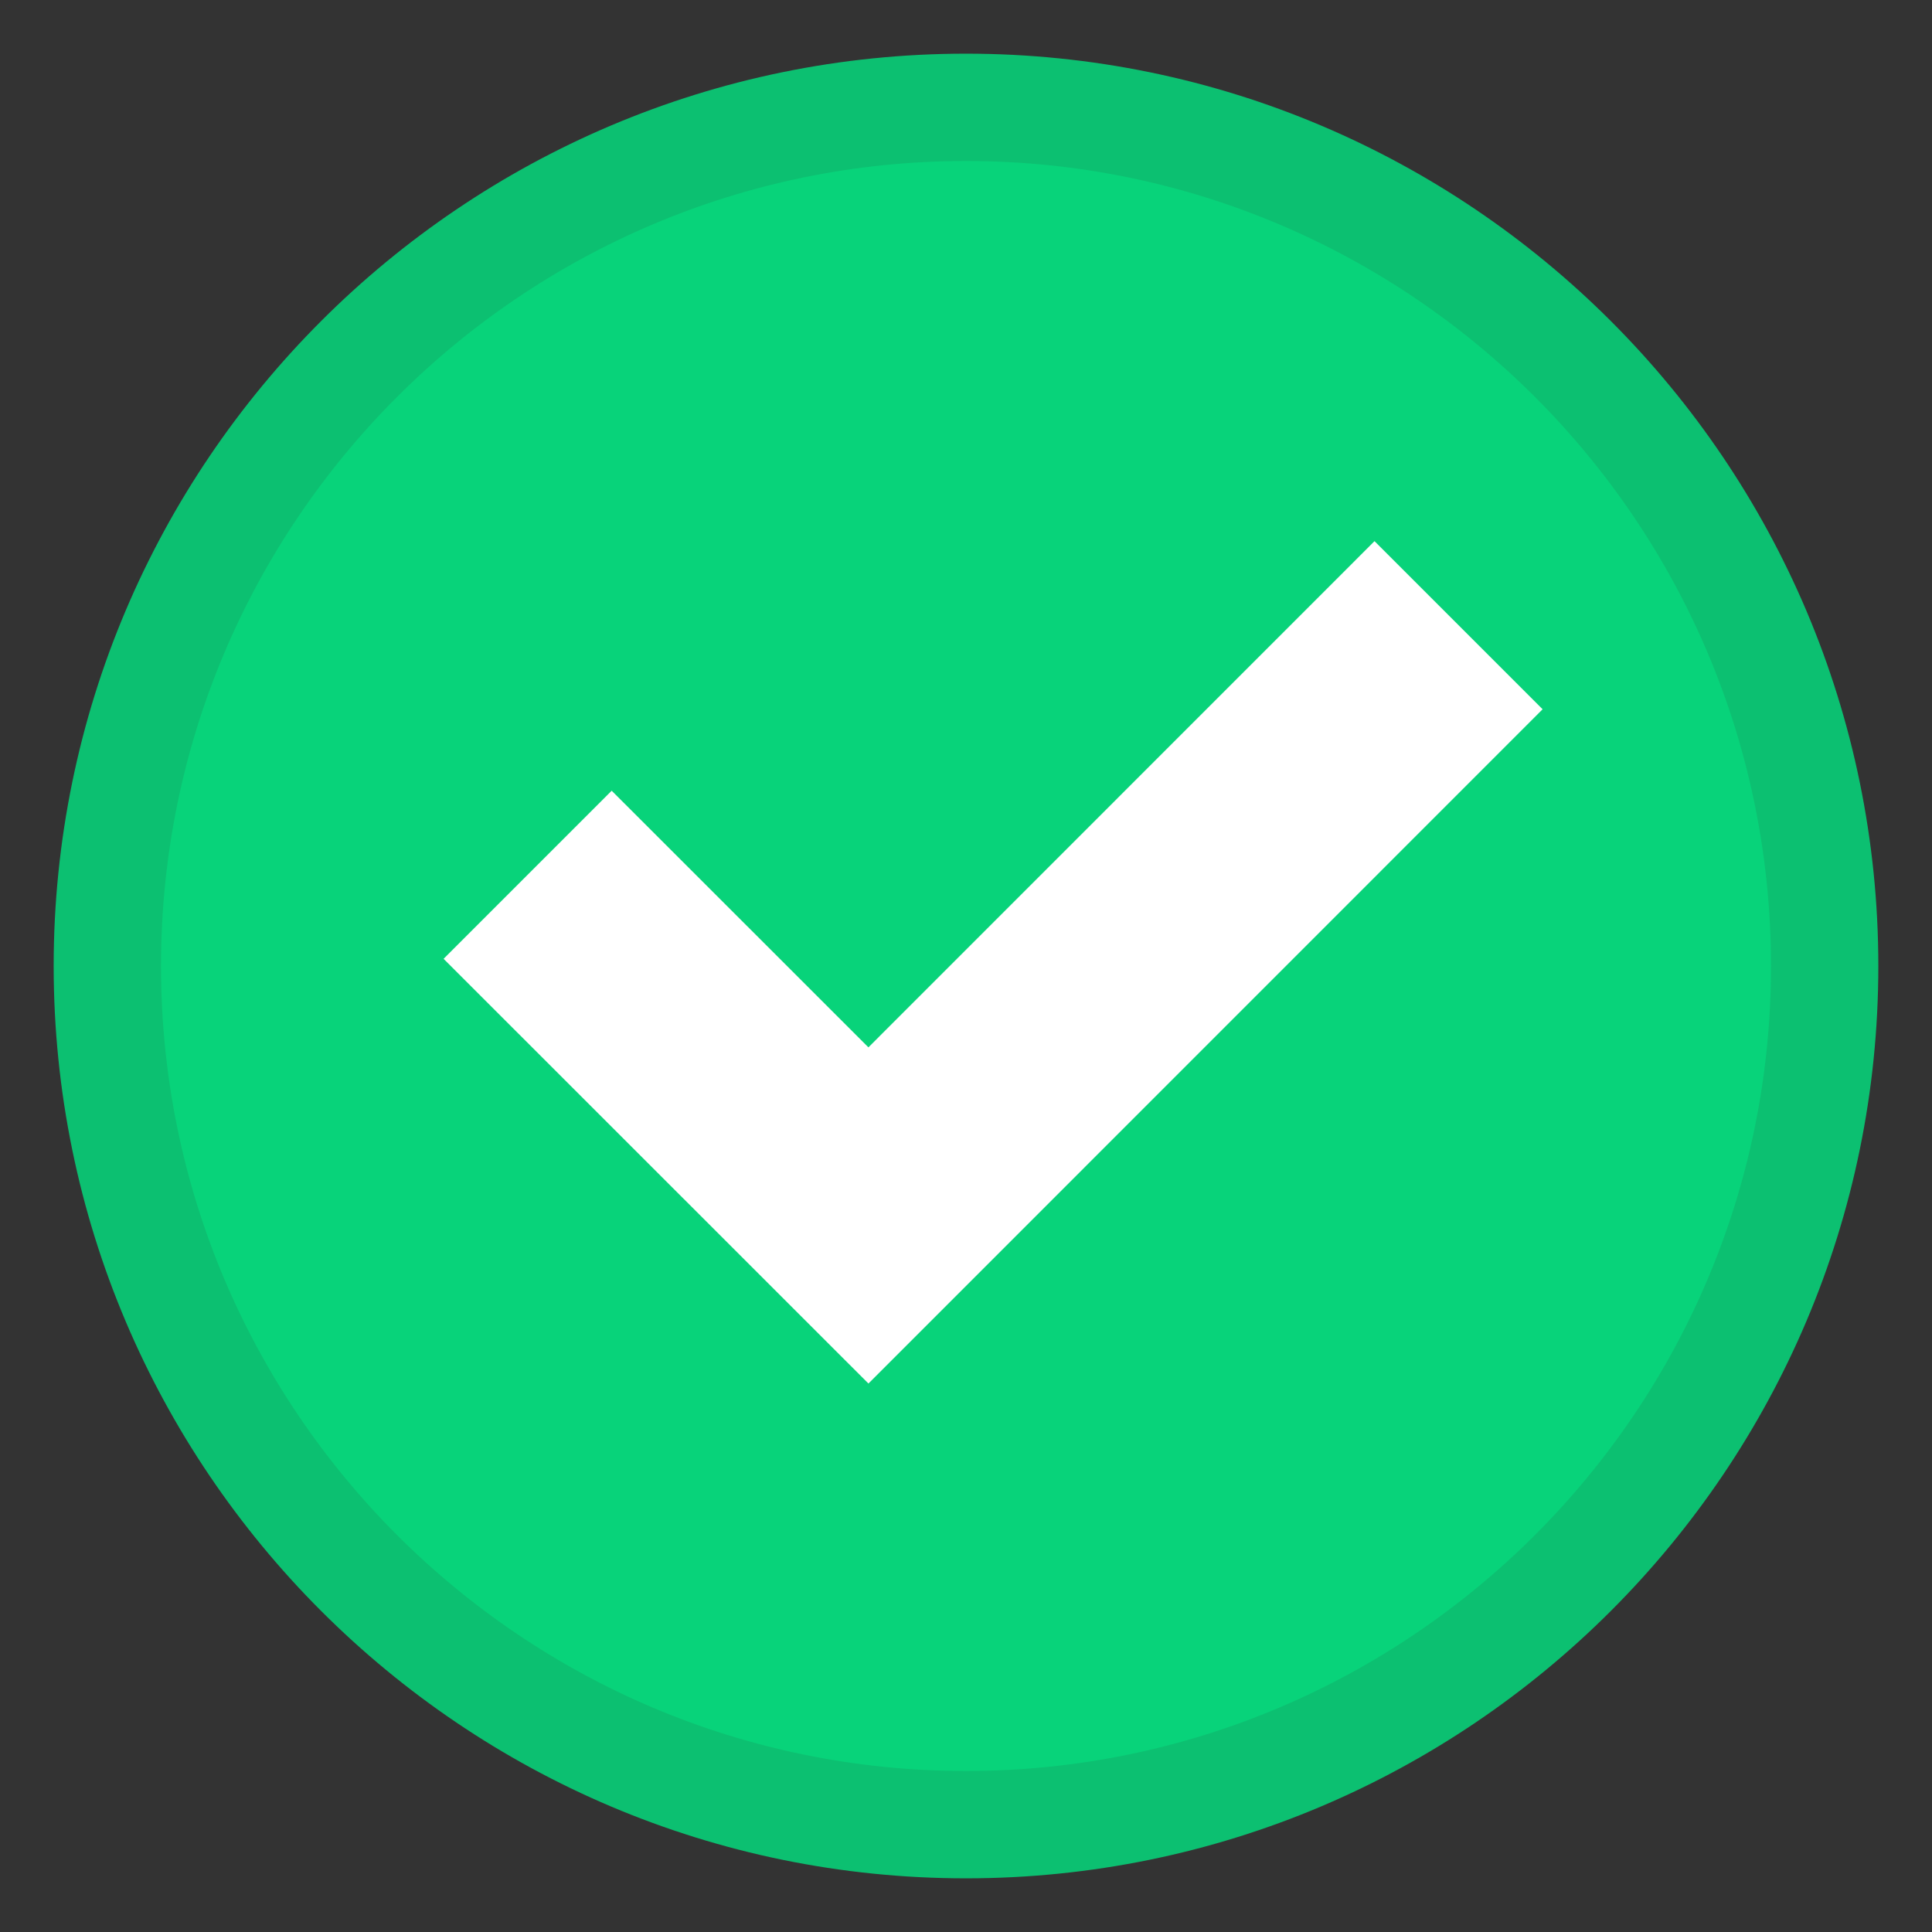 <?xml version="1.0" encoding="UTF-8" standalone="no"?>
<svg width="16px" height="16px" viewBox="0 0 18 18" version="1.1" xmlns="http://www.w3.org/2000/svg" xmlns:xlink="http://www.w3.org/1999/xlink">
    <rect x="0" y="0" width="18" height="18" fill="#333333" stroke="none"/>
    <!-- Generator: Sketch 48.2 (47327) - http://www.bohemiancoding.com/sketch -->
    <title>noun_1043037_cc</title>
    <desc>Created with Sketch.</desc>
    <defs></defs>
    <g id="Sprite" stroke="none" stroke-width="1" fill="none" fill-rule="evenodd" transform="translate(-259, -343)">
        <g id="noun_1043037_cc" transform="translate(260, 344)" fill-rule="nonzero">
            <path d="M8,0 C3.587,0 0,3.587 0,8 C0,12.413 3.587,16 8,16 C12.413,16 16,12.413 16,8 C16,3.587 12.413,0 8,0 Z" id="Shape" stroke="#0CC071" fill="#08D37A"></path>
            <polygon id="Path" stroke="#FFFFFF" fill="#FFFFFF" points="7.091 11.183 3.84 7.933 4.699 7.074 7.091 9.465 11.806 4.749 12.665 5.608"></polygon>
        </g>
    </g>
</svg>